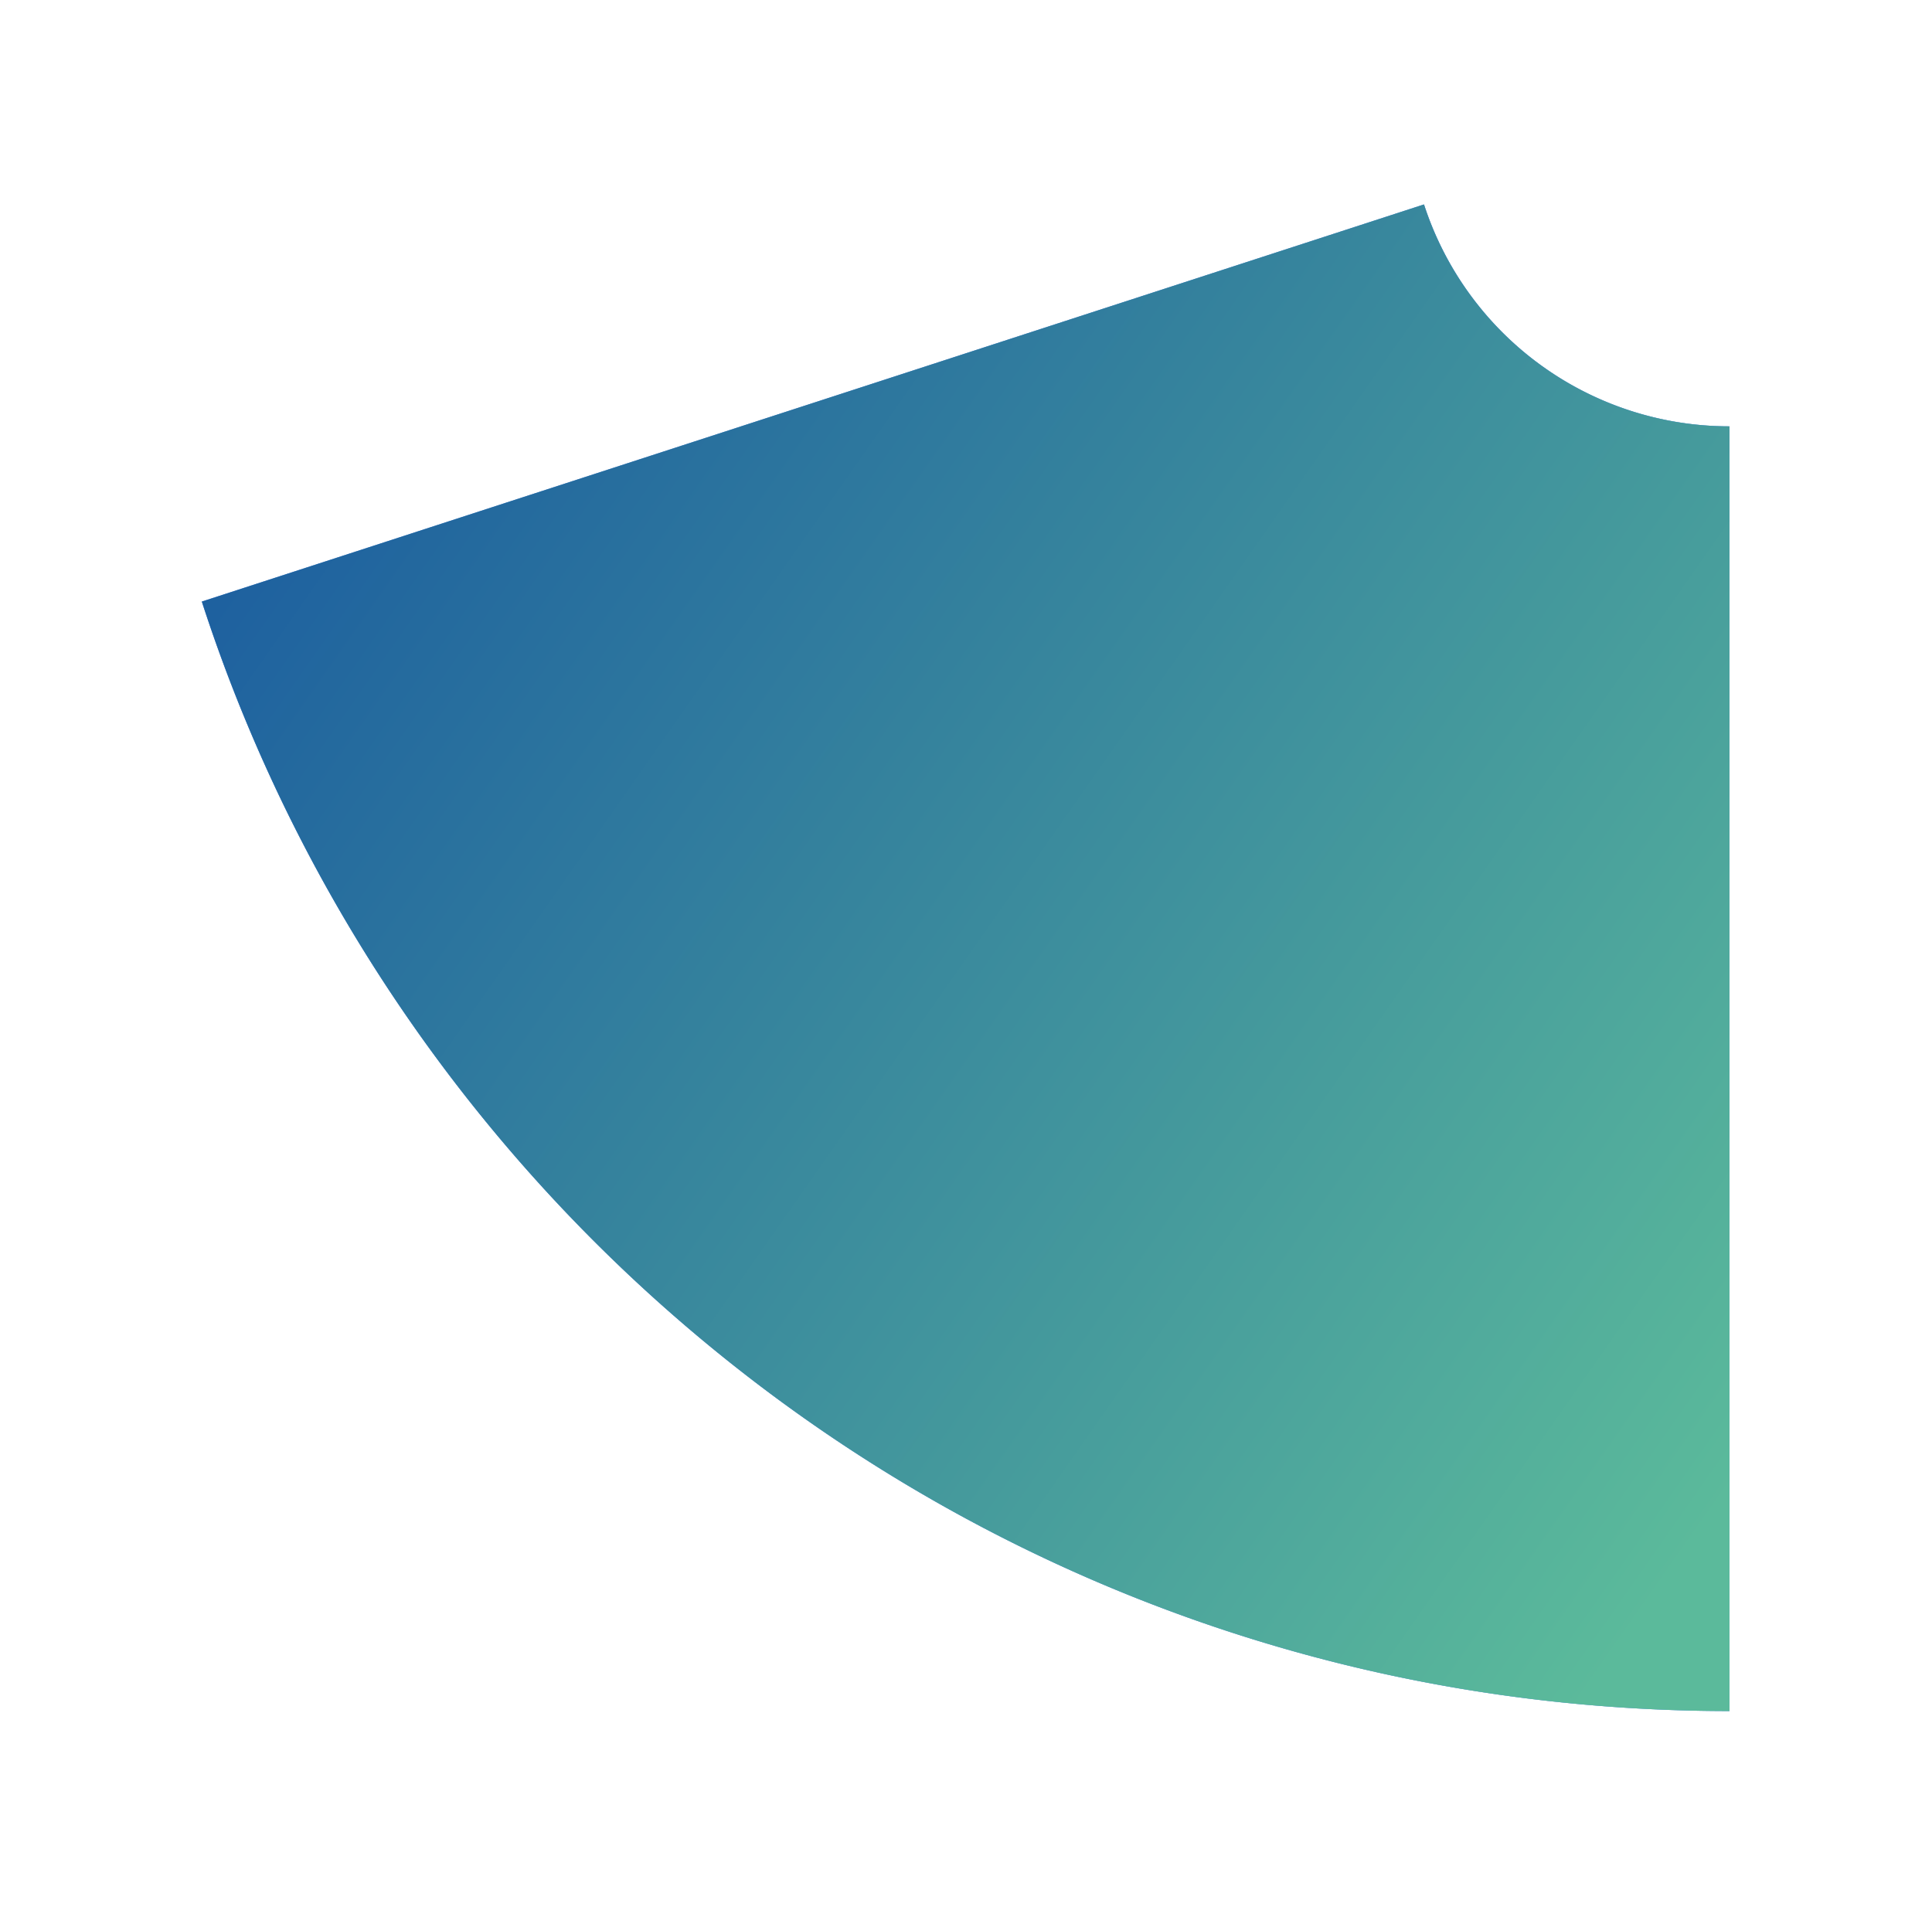 <svg xmlns="http://www.w3.org/2000/svg" xmlns:xlink="http://www.w3.org/1999/xlink" width="394" height="391" viewBox="0 0 394 391"><defs><path id="a" d="M984.4 1863.7l-62.31 20.25-62.3 20.25-62.33 20.25-62.3 20.25c42.58 131.42 165.88 226.3 311.54 226.3v-262.04a65.47 65.47 0 0 1-62.3-45.26z"/><mask id="c" width="2" height="2" x="-1" y="-1"><path fill="#fff" d="M735 1863h312v308H735z"/><use xlink:href="#a"/></mask><filter id="b" width="412" height="408" x="685" y="1813" filterUnits="userSpaceOnUse"><feOffset in="SourceGraphic" result="FeOffset1078Out"/><feGaussianBlur in="FeOffset1078Out" result="FeGaussianBlur1079Out" stdDeviation="16 16"/></filter><linearGradient id="d" x1="1047.15" x2="735.15" y1="2126.7" y2="1908" gradientUnits="userSpaceOnUse"><stop offset="0" stop-color="#5bba9b"/><stop offset="1" stop-color="#1a5b9f"/></linearGradient></defs><g transform="translate(-694 -1822)"><g filter="url(#b)"><use fill="none" stroke-opacity=".3" stroke-width="0" mask="url(&amp;quot;#c&amp;quot;)" xlink:href="#a"/><use fill="#0c0c0f" fill-opacity=".3" xlink:href="#a"/></g><use fill="#5fa1ff" xlink:href="#a"/><use fill="url(#d)" xlink:href="#a"/></g></svg>